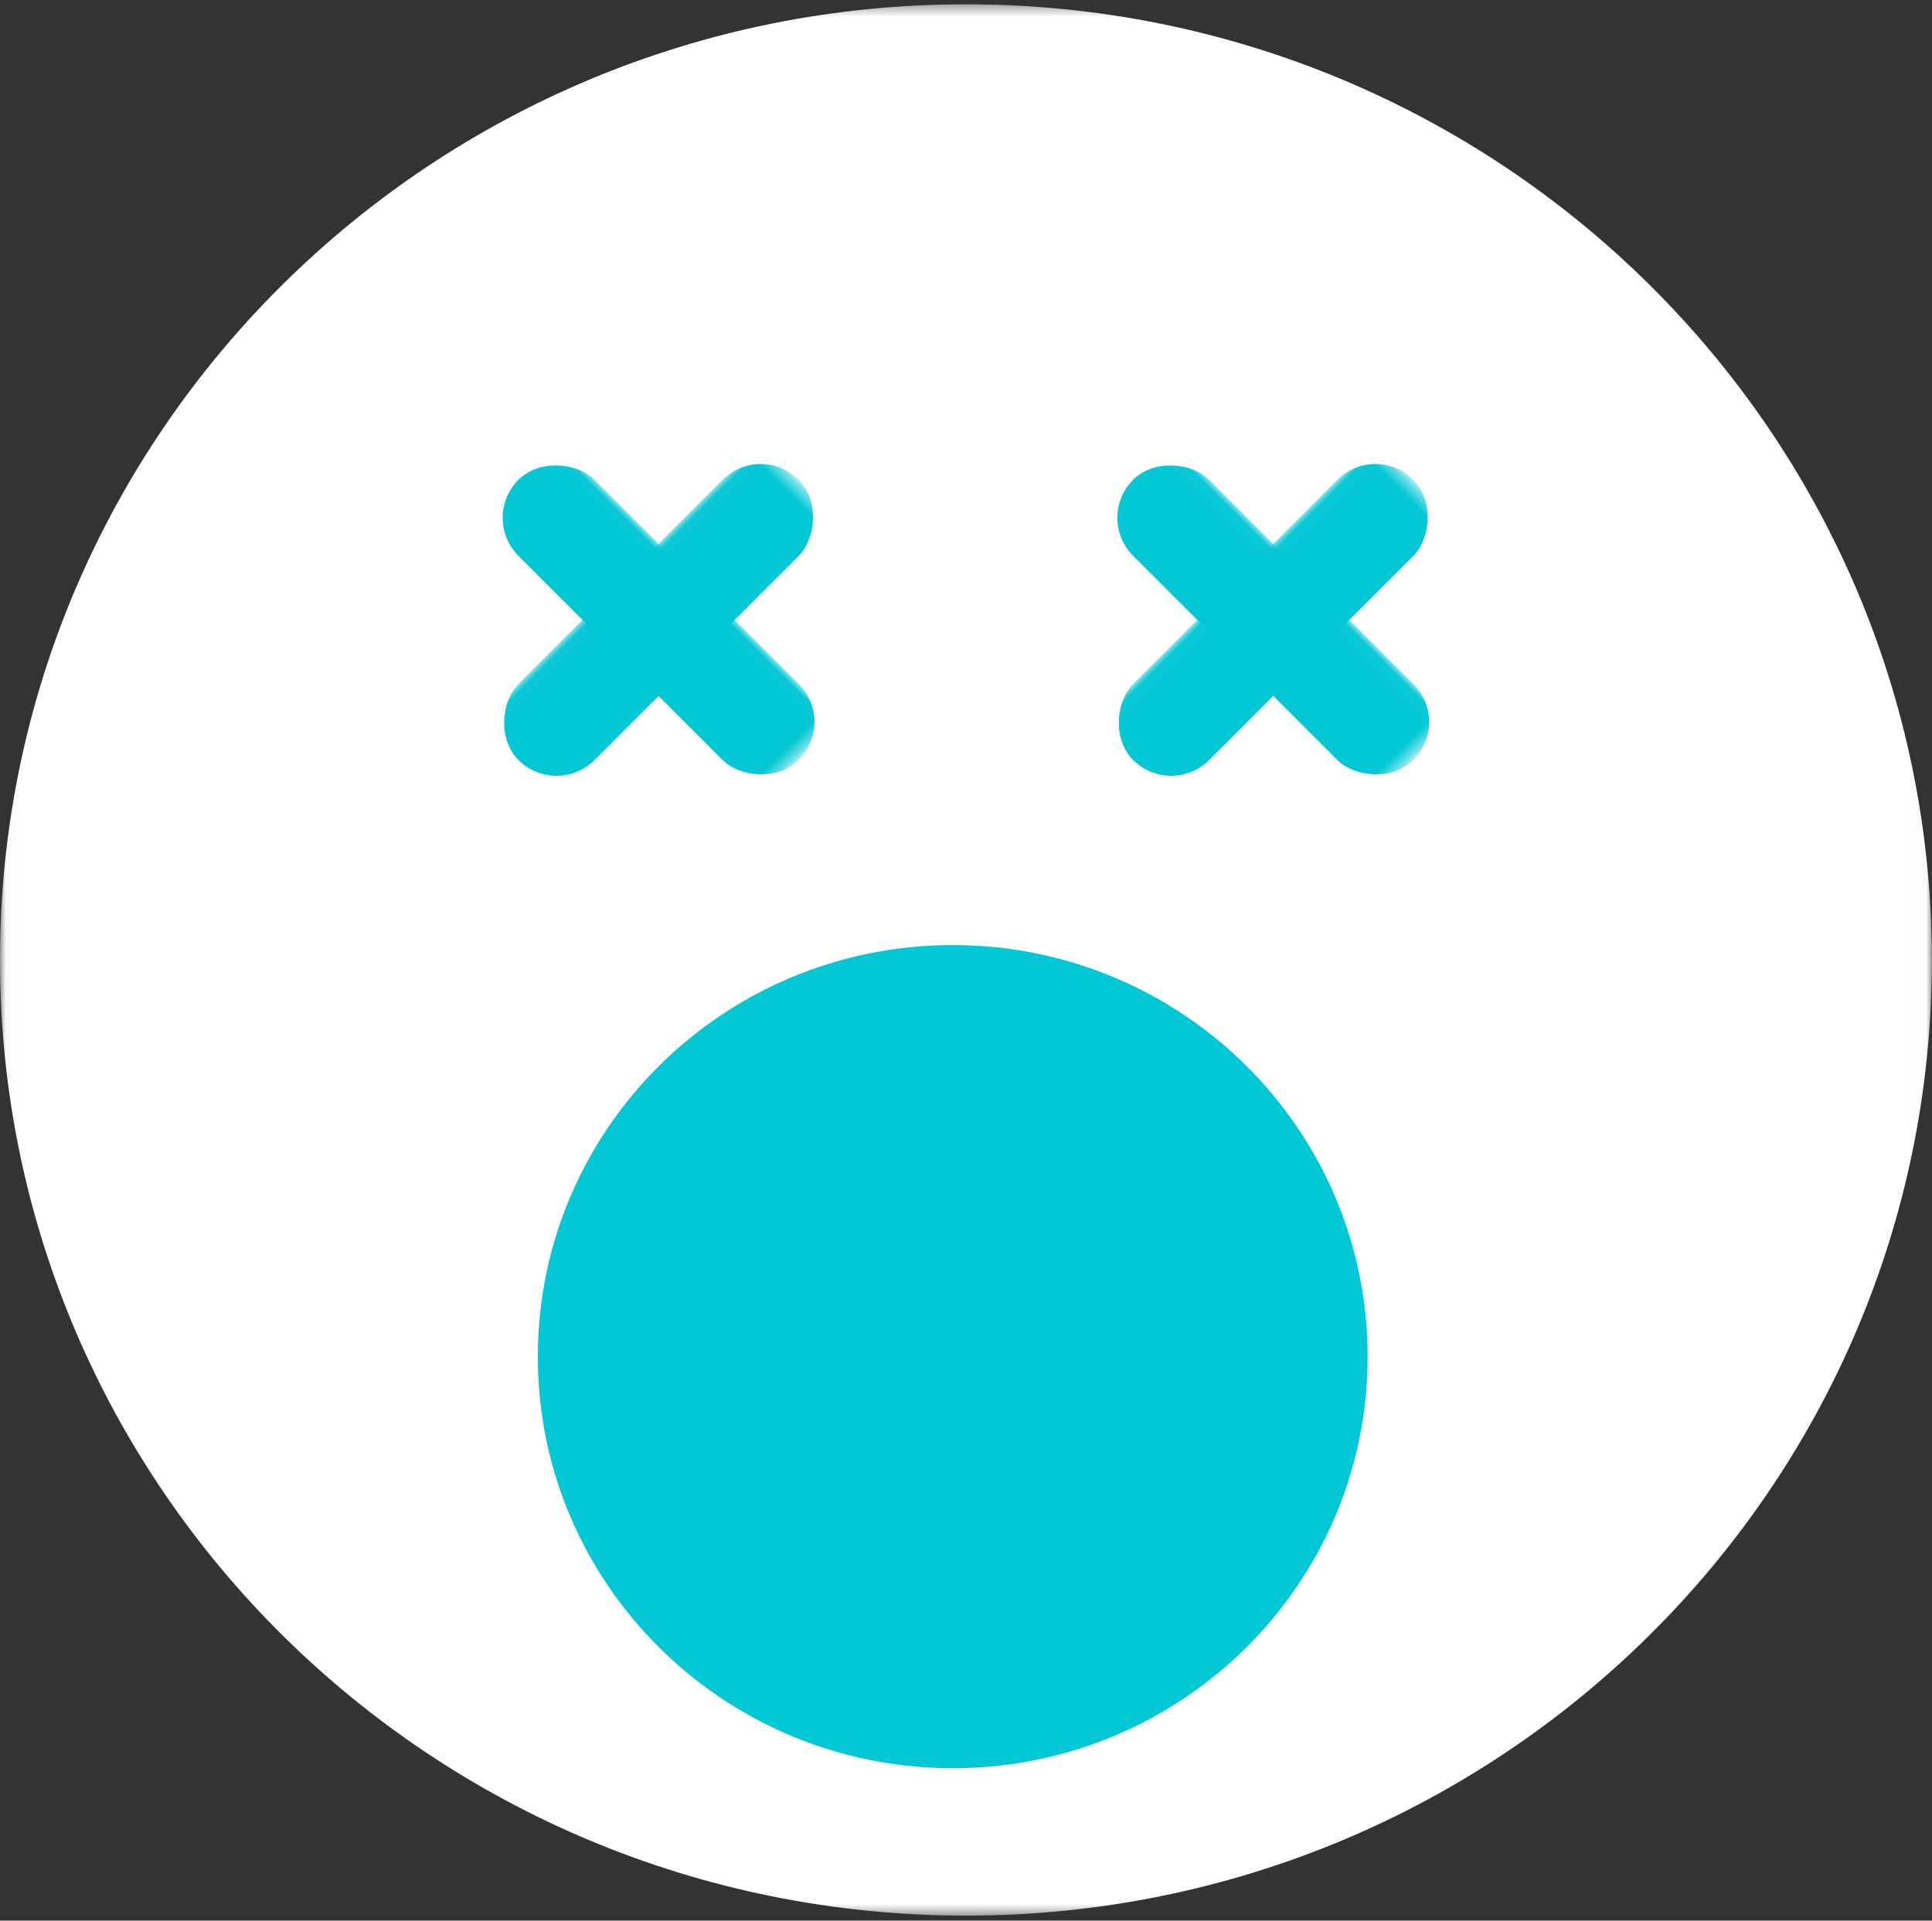 <?xml version="1.0" encoding="UTF-8"?>
<svg width="173px" height="172px" viewBox="0 0 173 172" version="1.1" xmlns="http://www.w3.org/2000/svg" xmlns:xlink="http://www.w3.org/1999/xlink">
    <rect x="0" y="0" width="173" height="172" fill="#333333" stroke="none"/>
    <!-- Generator: Sketch 47.1 (45422) - http://www.bohemiancoding.com/sketch -->
    <title>eval-10</title>
    <desc>Created with Sketch.</desc>
    <defs>
        <polygon id="path-1" points="0.027 0.385 0.027 171.549 172.987 171.549 172.987 0.385"></polygon>
    </defs>
    <g id="Client" stroke="none" stroke-width="1" fill="none" fill-rule="evenodd">
        <g id="eval-10">
            <g id="Group-3">
                <mask id="mask-2" fill="white">
                    <use xlink:href="#path-1"></use>
                </mask>
                <g id="Clip-2"></g>
                <path d="M172.987,85.967 C172.987,133.233 134.263,171.549 86.494,171.549 C38.724,171.549 0,133.233 0,85.967 C0,38.701 38.724,0.385 86.494,0.385 C134.263,0.385 172.987,38.701 172.987,85.967 Z" id="Fill-1" fill="#FFFFFF" mask="url(#mask-2)"></path>
                <rect id="Rectangle" fill="#04C7D5" mask="url(#mask-2)" transform="translate(58.974, 55.514) rotate(45) translate(-58.974, -55.514) " x="54.158" y="37.768" width="9.632" height="35.492" rx="4.816"></rect>
                <rect id="Rectangle-Copy" fill="#04C7D5" mask="url(#mask-2)" transform="translate(58.974, 55.514) rotate(135) translate(-58.974, -55.514) " x="54.158" y="37.768" width="9.632" height="35.492" rx="4.816"></rect>
                <rect id="Rectangle-Copy-3" fill="#04C7D5" mask="url(#mask-2)" transform="translate(114.014, 55.514) rotate(45) translate(-114.014, -55.514) " x="109.198" y="37.768" width="9.632" height="35.492" rx="4.816"></rect>
                <rect id="Rectangle-Copy-2" fill="#04C7D5" mask="url(#mask-2)" transform="translate(114.014, 55.514) rotate(135) translate(-114.014, -55.514) " x="109.198" y="37.768" width="9.632" height="35.492" rx="4.816"></rect>
            </g>
            <path d="M122.464,121.494 C122.464,141.84 105.833,158.349 85.311,158.349 C64.791,158.349 48.16,141.84 48.16,121.494 C48.16,101.136 64.791,84.635 85.311,84.635 C105.833,84.635 122.464,101.136 122.464,121.494 Z" id="Fill-4" fill="#04C7D5"></path>
        </g>
    </g>
</svg>